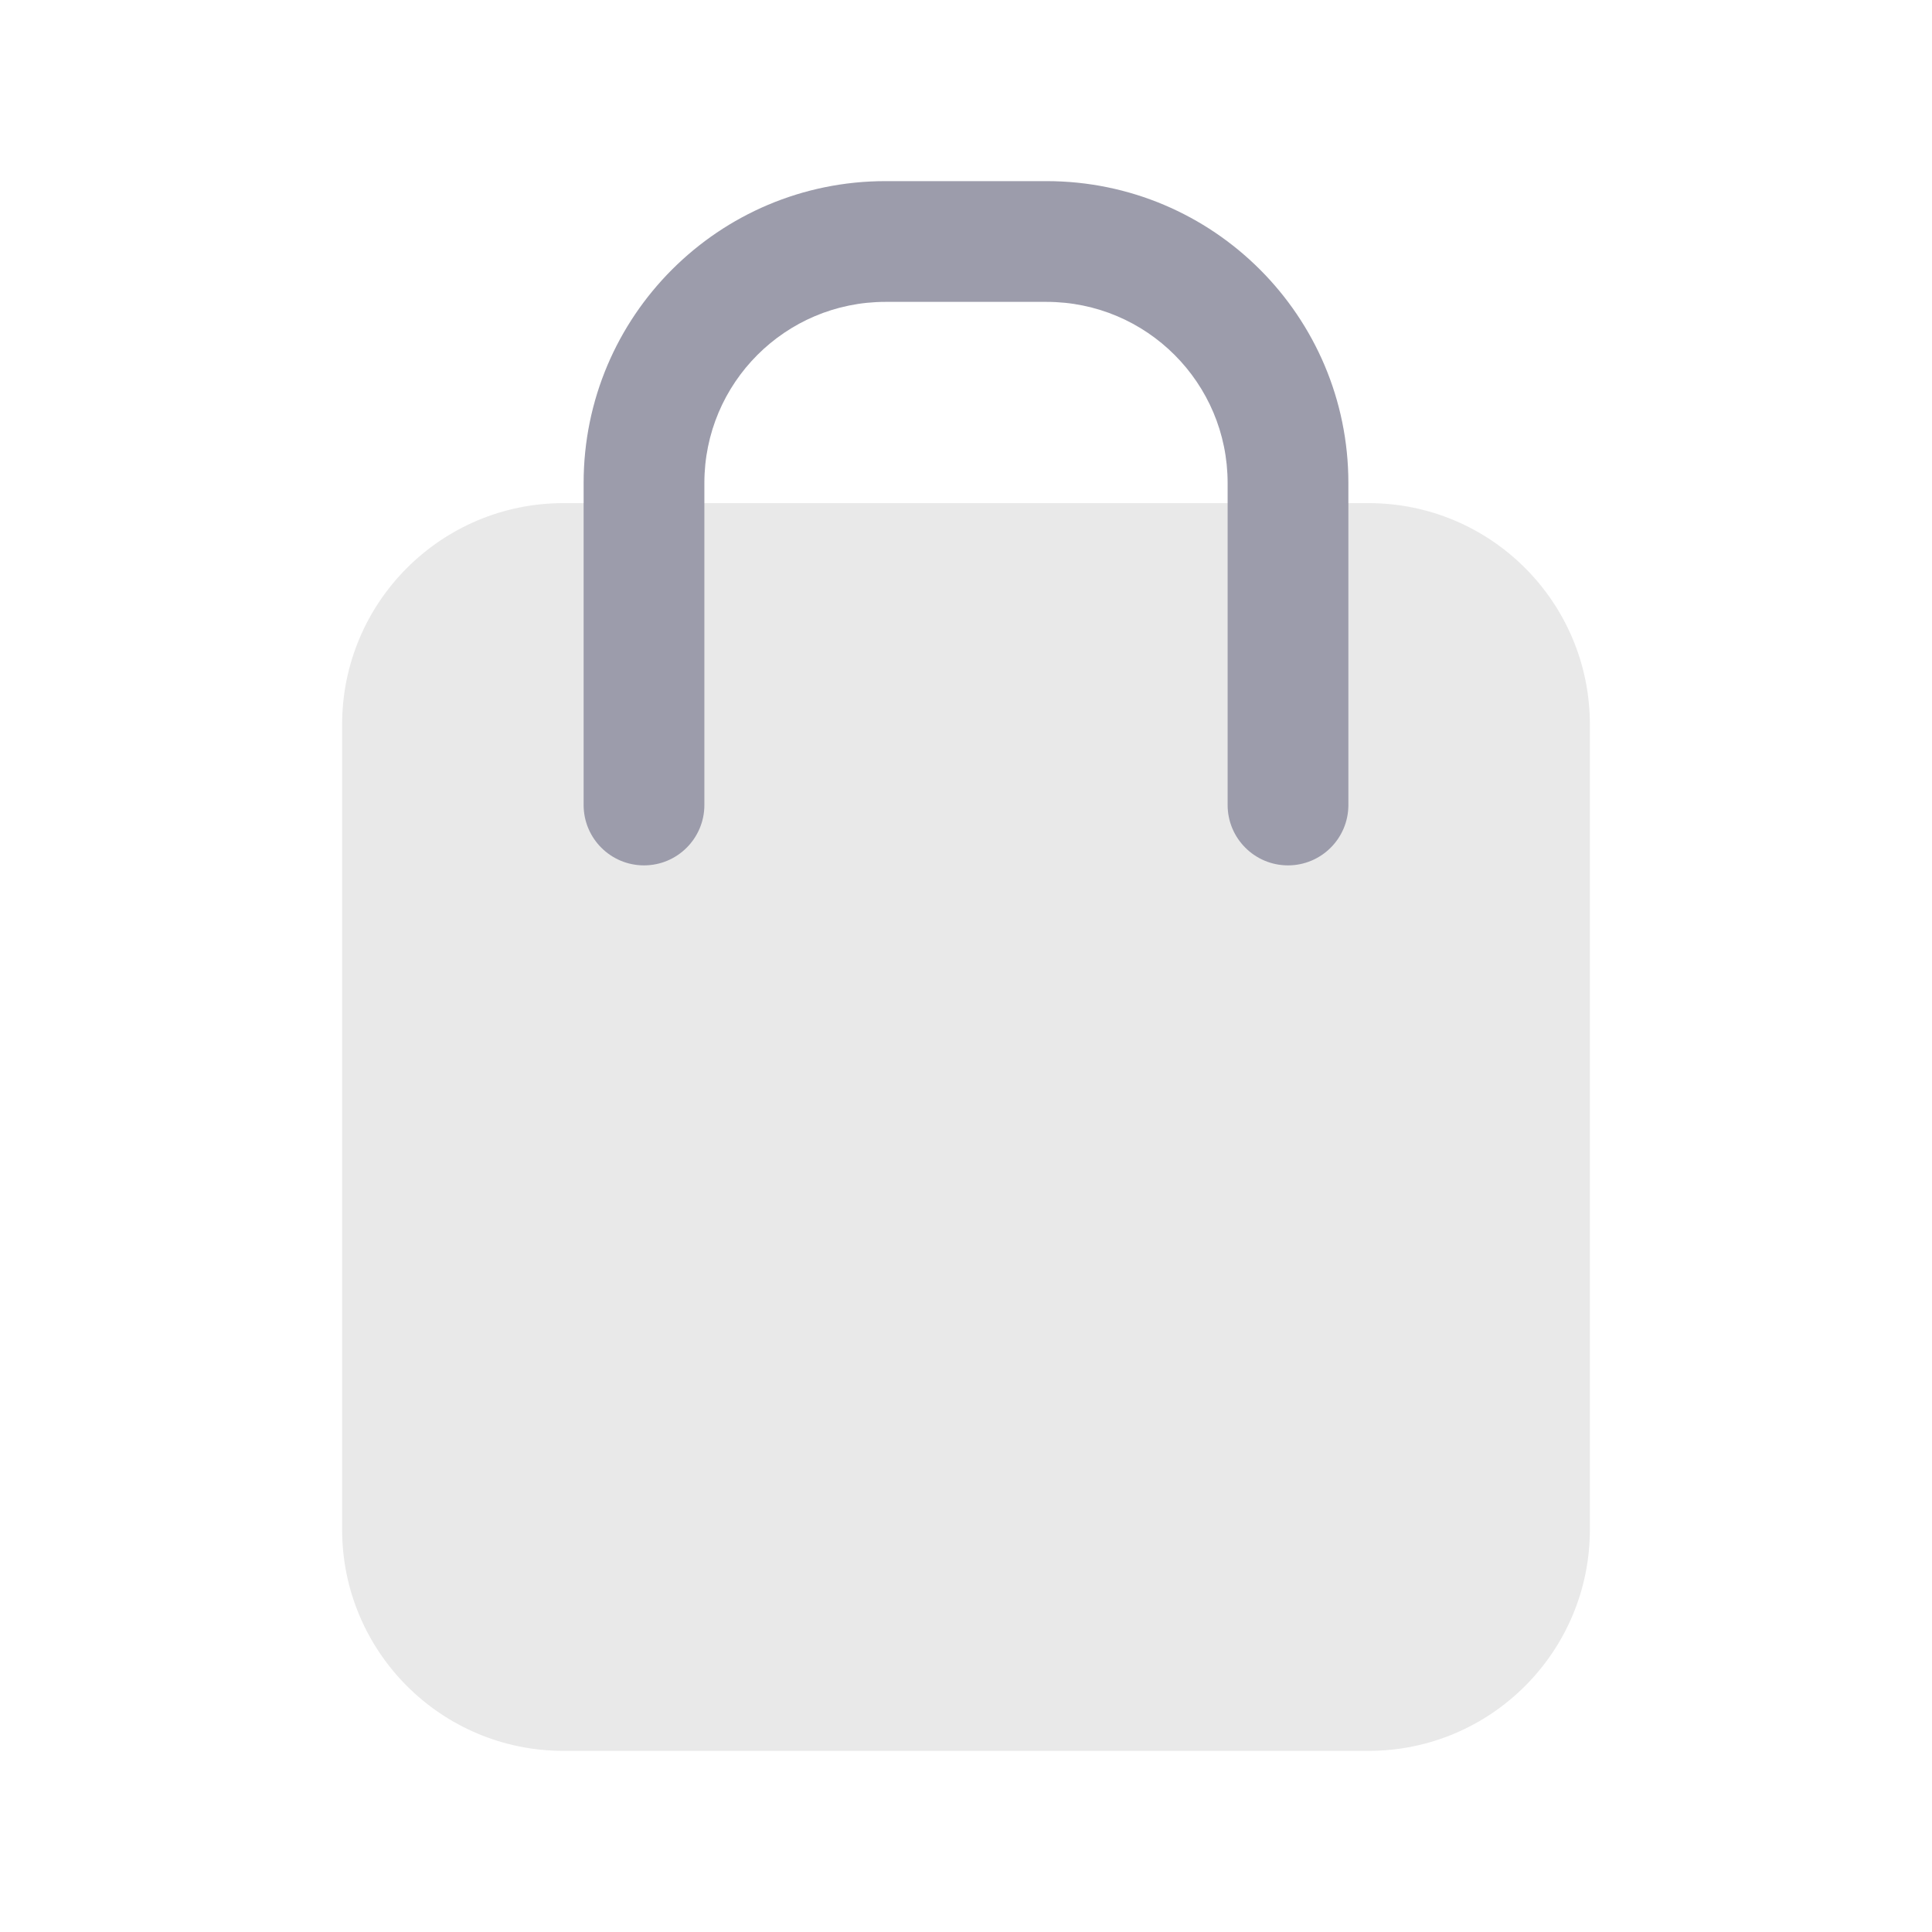 <svg width="24" height="24" viewBox="0 0 24 24" fill="none" xmlns="http://www.w3.org/2000/svg">
<path d="M7 6.25C5.481 6.25 4.25 7.481 4.25 9V19C4.25 20.519 5.481 21.75 7 21.75H17C18.519 21.75 19.75 20.519 19.75 19V9C19.75 7.481 18.519 6.25 17 6.25H7Z" fill="#E9E9E9"/>
<path fill-rule="evenodd" clip-rule="evenodd" d="M11 3.75C9.757 3.75 8.75 4.757 8.75 6V10C8.75 10.414 8.414 10.75 8 10.75C7.586 10.75 7.25 10.414 7.25 10V6C7.25 3.929 8.929 2.25 11 2.25H13C15.071 2.25 16.75 3.929 16.75 6V10C16.75 10.414 16.414 10.75 16 10.75C15.586 10.75 15.25 10.414 15.25 10V6C15.25 4.757 14.243 3.75 13 3.75H11Z" fill="#9C9CAB"/>
</svg>
